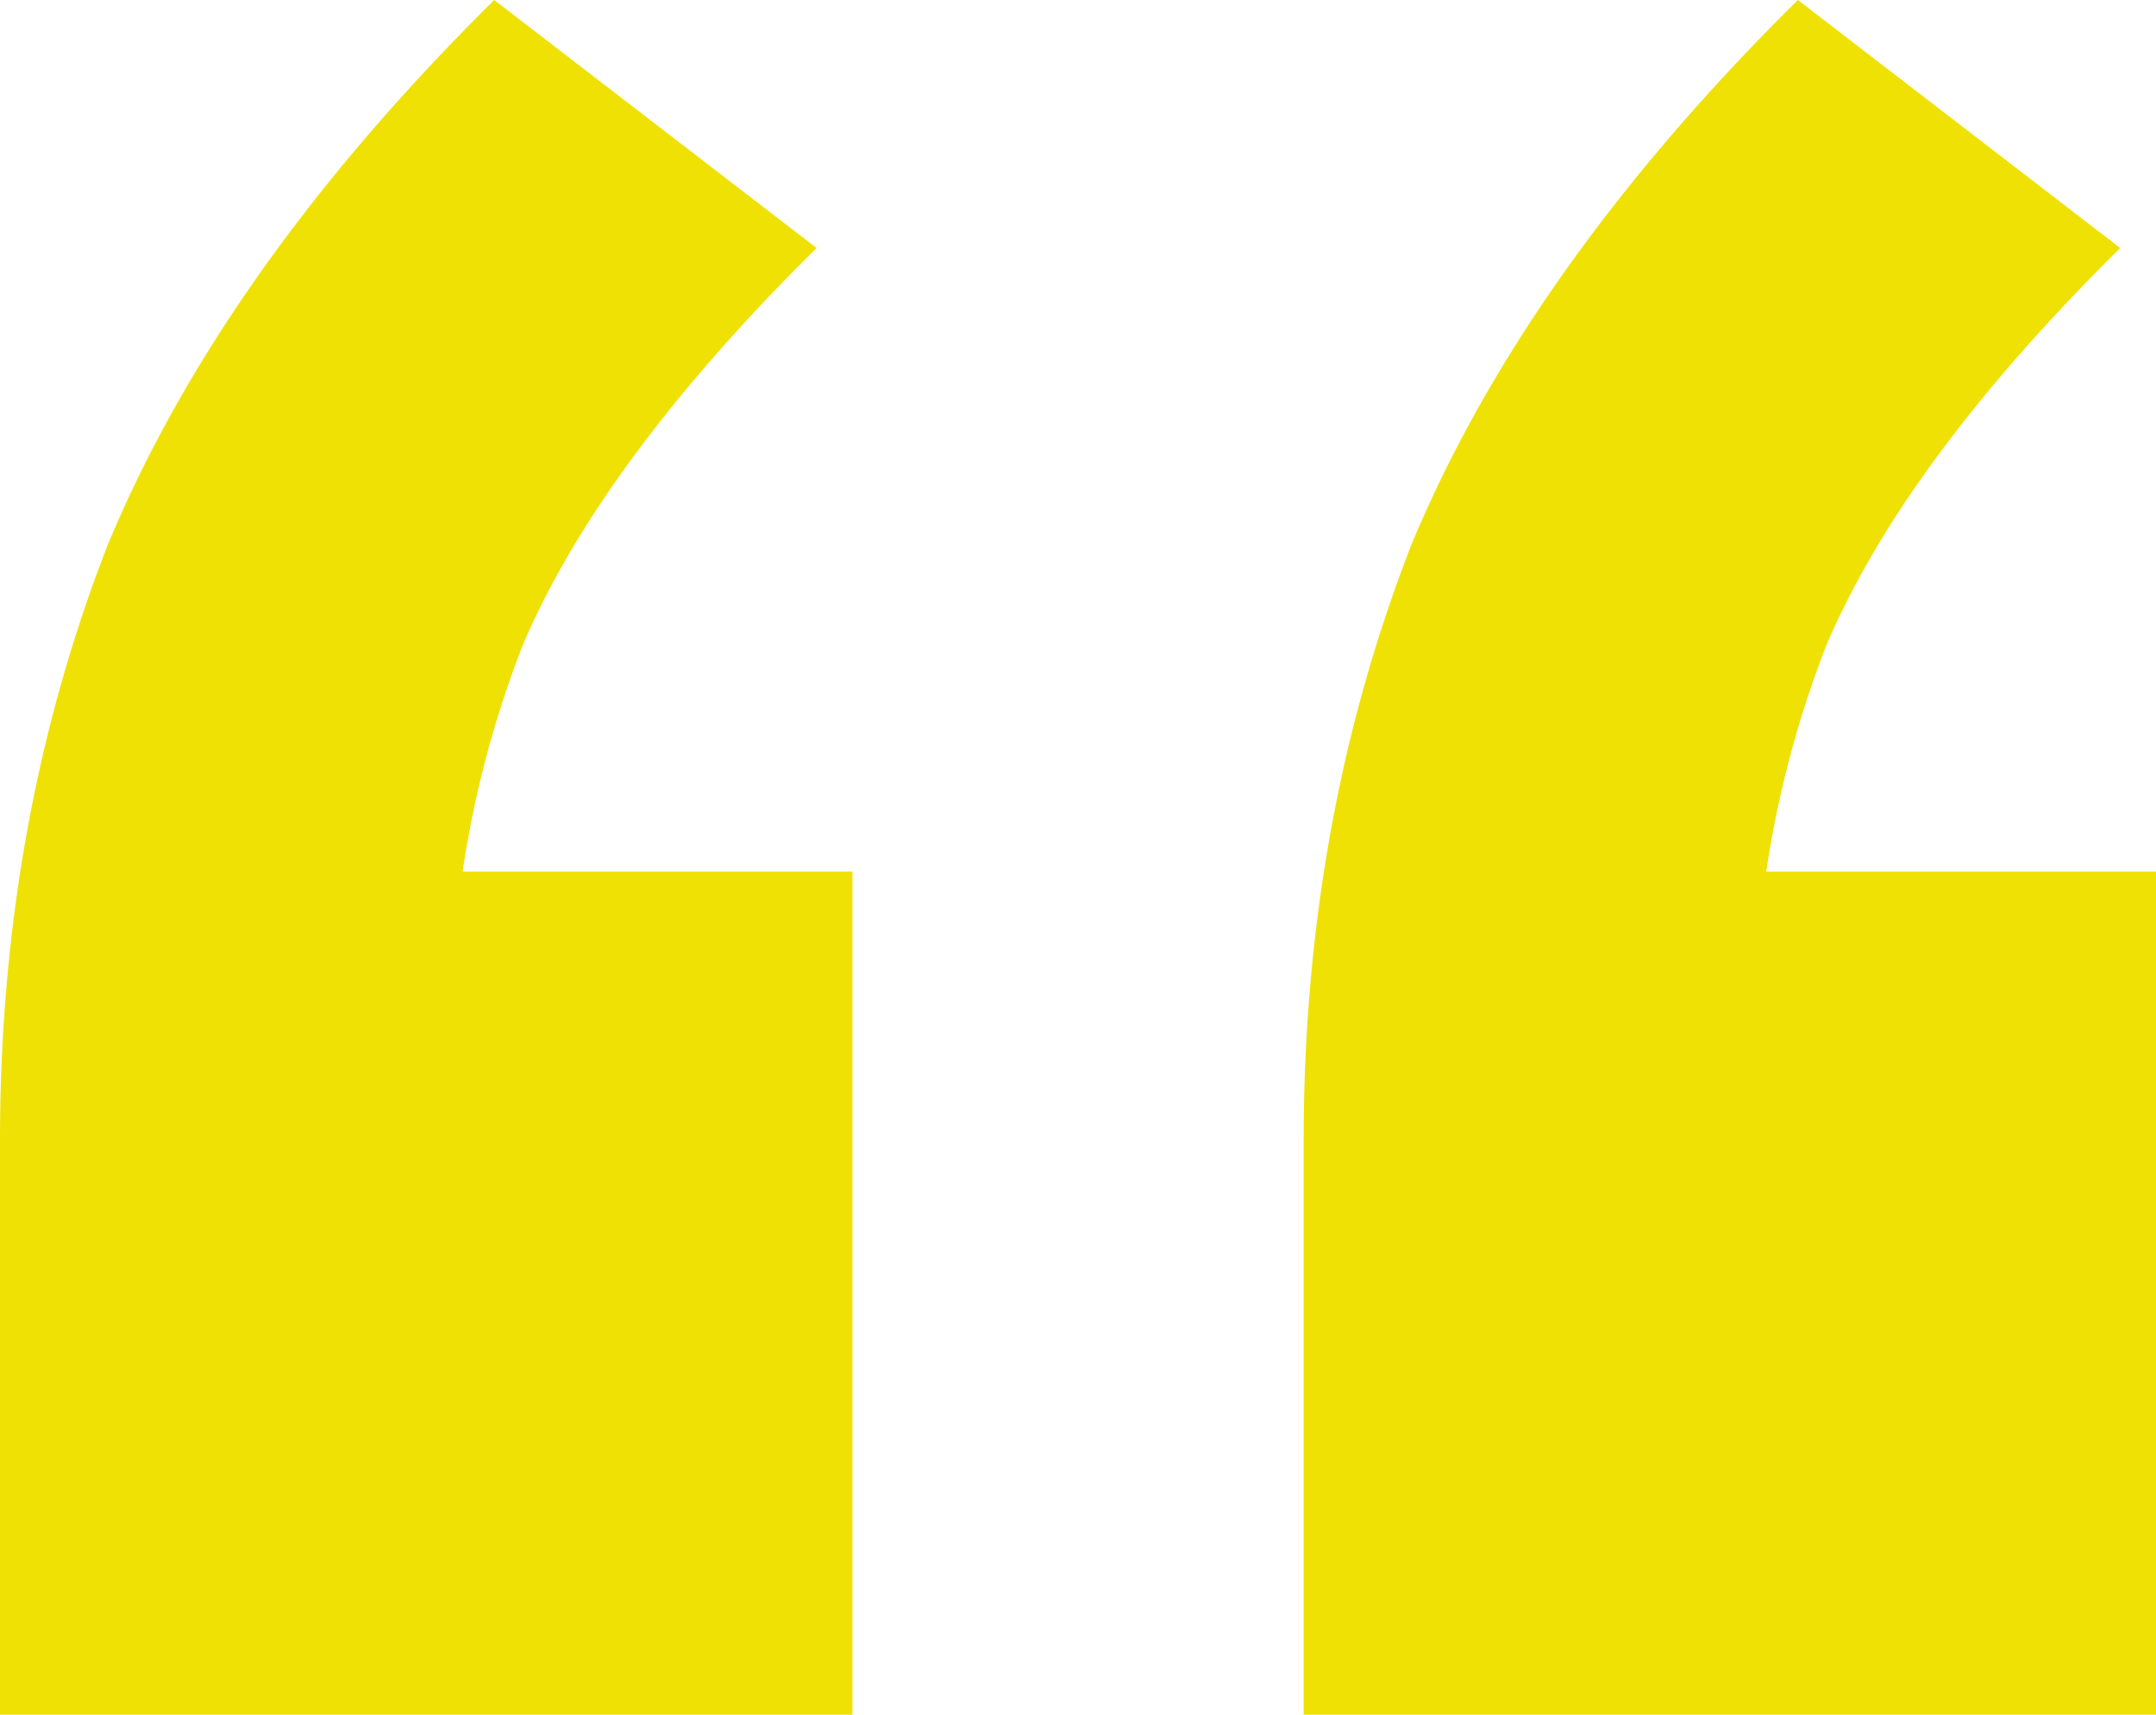 <svg width="44" height="35" viewBox="0 0 44 35" fill="none" xmlns="http://www.w3.org/2000/svg"><path d="M0 35V23.285c0-4.339.73-8.388 2.193-12.149C3.752 7.376 6.383 3.664 10.086 0l6.579 5.062c-2.924 2.893-4.922 5.592-5.994 8.1a21.37 21.37 0 00-1.462 7.81l-4.093-3.183h12.28V35H0zm26.605 0V23.285c0-4.339.73-8.388 2.192-12.149 1.56-3.76 4.19-7.472 7.894-11.136l6.578 5.062c-2.923 2.893-4.921 5.592-5.993 8.1a21.37 21.37 0 00-1.462 7.81l-4.093-3.183H44V35H26.605z" fill="#EFE104"/></svg>